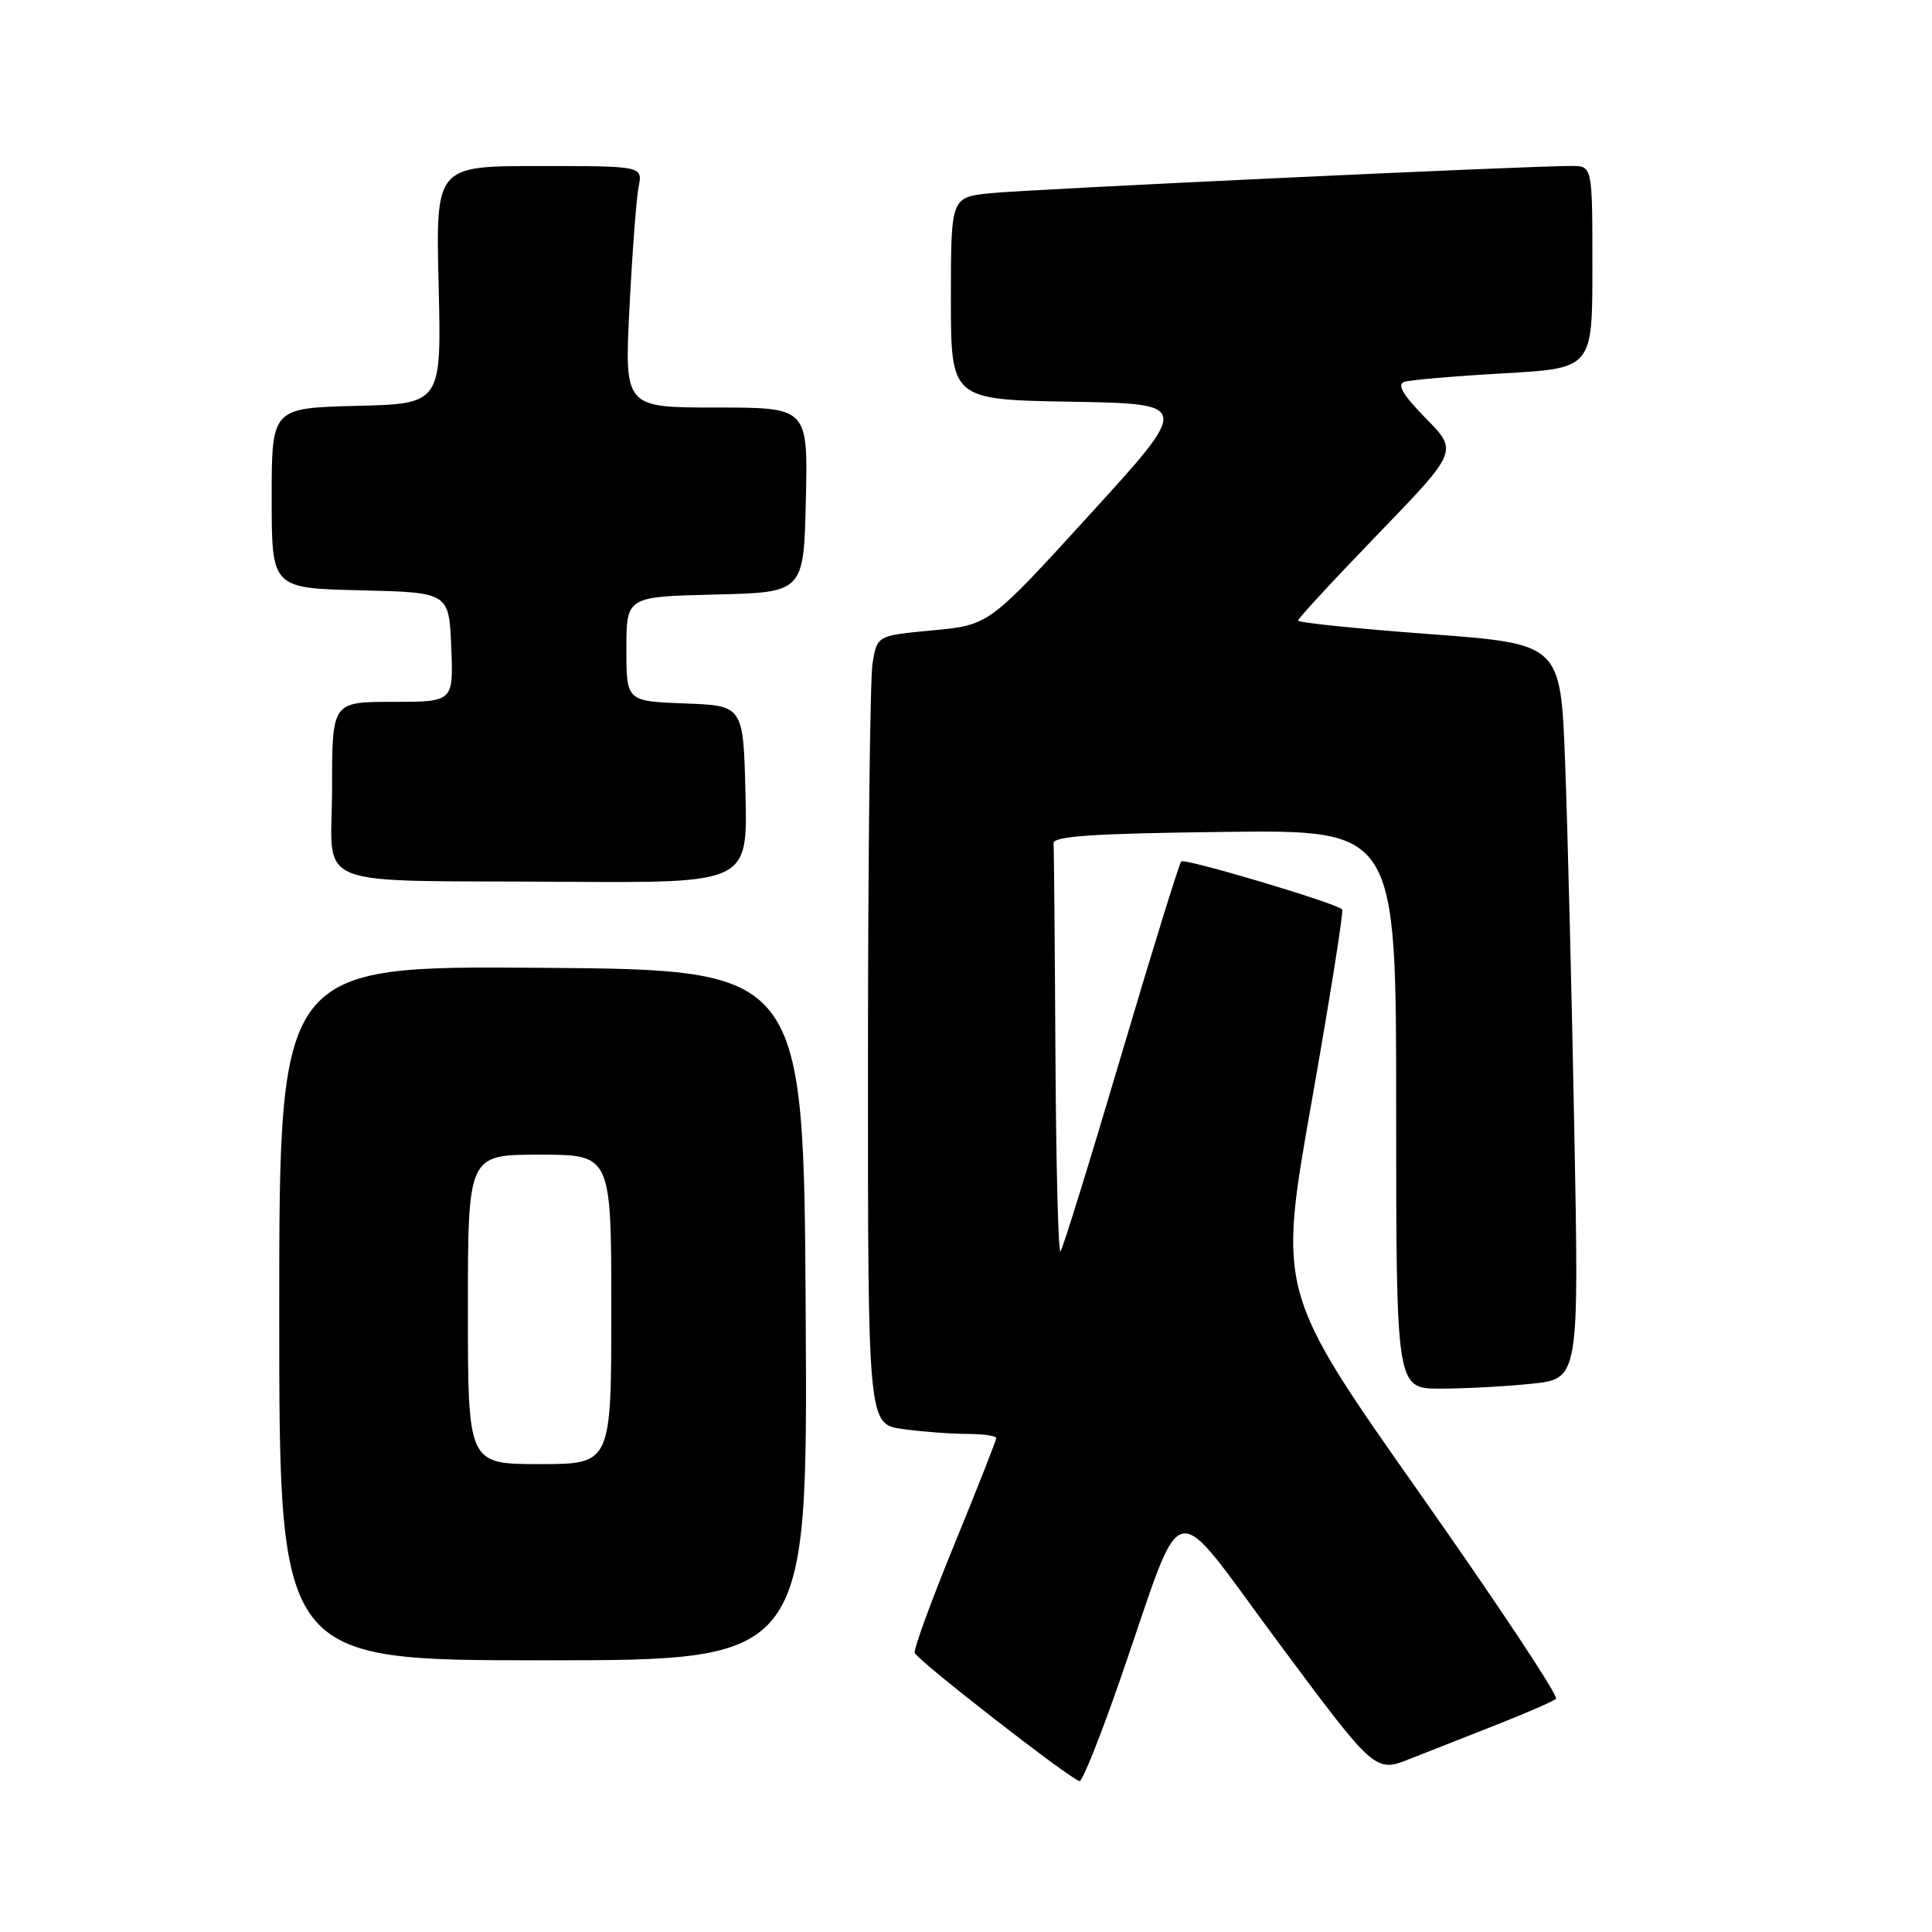 <?xml version="1.0" encoding="UTF-8" standalone="no"?>
<!DOCTYPE svg PUBLIC "-//W3C//DTD SVG 1.1//EN" "http://www.w3.org/Graphics/SVG/1.1/DTD/svg11.dtd" >
<svg xmlns="http://www.w3.org/2000/svg" xmlns:xlink="http://www.w3.org/1999/xlink" version="1.1" viewBox="0 0 256 256">
 <g >
 <path fill="currentColor"
d=" M 148.53 222.25 C 157.15 197.37 154.72 197.90 169.43 217.69 C 182.21 234.89 182.21 234.89 186.85 233.05 C 189.41 232.04 194.65 229.97 198.50 228.46 C 202.35 226.94 205.81 225.43 206.18 225.10 C 206.56 224.77 198.42 212.50 188.10 197.84 C 169.34 171.18 169.34 171.18 173.79 146.04 C 176.23 132.21 178.06 120.72 177.84 120.50 C 176.97 119.64 156.99 113.68 156.52 114.15 C 156.25 114.42 152.65 126.04 148.53 139.97 C 144.41 153.90 140.80 165.53 140.52 165.82 C 140.23 166.10 139.93 154.33 139.85 139.67 C 139.77 125.00 139.66 112.44 139.60 111.75 C 139.52 110.79 144.79 110.44 162.25 110.23 C 185.00 109.96 185.00 109.96 185.00 146.98 C 185.00 184.00 185.00 184.00 190.85 184.00 C 194.07 184.00 199.52 183.71 202.97 183.35 C 209.23 182.69 209.23 182.69 208.60 149.60 C 208.26 131.39 207.71 109.48 207.38 100.91 C 206.79 85.31 206.79 85.31 189.39 84.02 C 179.83 83.31 172.00 82.50 172.00 82.23 C 172.00 81.95 176.77 76.79 182.60 70.76 C 193.20 59.78 193.20 59.78 188.93 55.43 C 185.89 52.34 185.07 50.93 186.08 50.60 C 186.86 50.34 192.79 49.83 199.25 49.47 C 211.00 48.80 211.00 48.80 211.00 35.40 C 211.00 22.00 211.00 22.00 208.25 21.99 C 202.50 21.97 136.26 25.08 131.25 25.60 C 126.00 26.14 126.00 26.14 126.00 39.55 C 126.00 52.95 126.00 52.95 141.89 53.23 C 157.79 53.50 157.79 53.50 144.42 68.16 C 131.06 82.82 131.06 82.82 123.64 83.52 C 116.23 84.21 116.23 84.21 115.62 87.86 C 115.29 89.86 115.02 113.38 115.01 140.11 C 115.00 188.73 115.00 188.73 119.64 189.36 C 122.19 189.71 126.02 190.00 128.14 190.00 C 130.26 190.00 132.00 190.25 132.00 190.56 C 132.00 190.87 129.50 197.21 126.45 204.66 C 123.40 212.11 121.04 218.57 121.20 219.01 C 121.59 220.04 142.12 236.00 143.06 236.00 C 143.45 236.00 145.92 229.81 148.53 222.25 Z  M 106.76 174.25 C 106.50 128.50 106.50 128.50 71.75 128.24 C 37.00 127.97 37.00 127.97 37.00 173.99 C 37.00 220.00 37.00 220.00 72.01 220.00 C 107.02 220.00 107.02 220.00 106.76 174.25 Z  M 98.78 105.25 C 98.50 93.50 98.50 93.50 90.75 93.21 C 83.00 92.92 83.00 92.92 83.00 85.99 C 83.00 79.06 83.00 79.06 94.75 78.78 C 106.50 78.50 106.50 78.50 106.78 66.25 C 107.06 54.00 107.06 54.00 94.90 54.00 C 82.74 54.00 82.74 54.00 83.41 40.75 C 83.78 33.46 84.32 26.26 84.62 24.75 C 85.16 22.00 85.16 22.00 71.45 22.00 C 57.74 22.00 57.74 22.00 58.12 37.75 C 58.50 53.50 58.50 53.50 47.25 53.78 C 36.00 54.07 36.00 54.07 36.00 66.00 C 36.00 77.94 36.00 77.94 47.75 78.22 C 59.50 78.50 59.50 78.50 59.79 85.75 C 60.09 93.00 60.09 93.00 52.04 93.00 C 44.00 93.00 44.00 93.00 44.00 104.44 C 44.00 118.07 40.39 116.61 74.78 116.84 C 99.06 117.00 99.06 117.00 98.78 105.25 Z  M 62.00 173.50 C 62.00 153.00 62.00 153.00 71.50 153.00 C 81.00 153.00 81.00 153.00 81.00 173.50 C 81.00 194.00 81.00 194.00 71.50 194.00 C 62.00 194.00 62.00 194.00 62.00 173.50 Z "/>
</g>
</svg>
